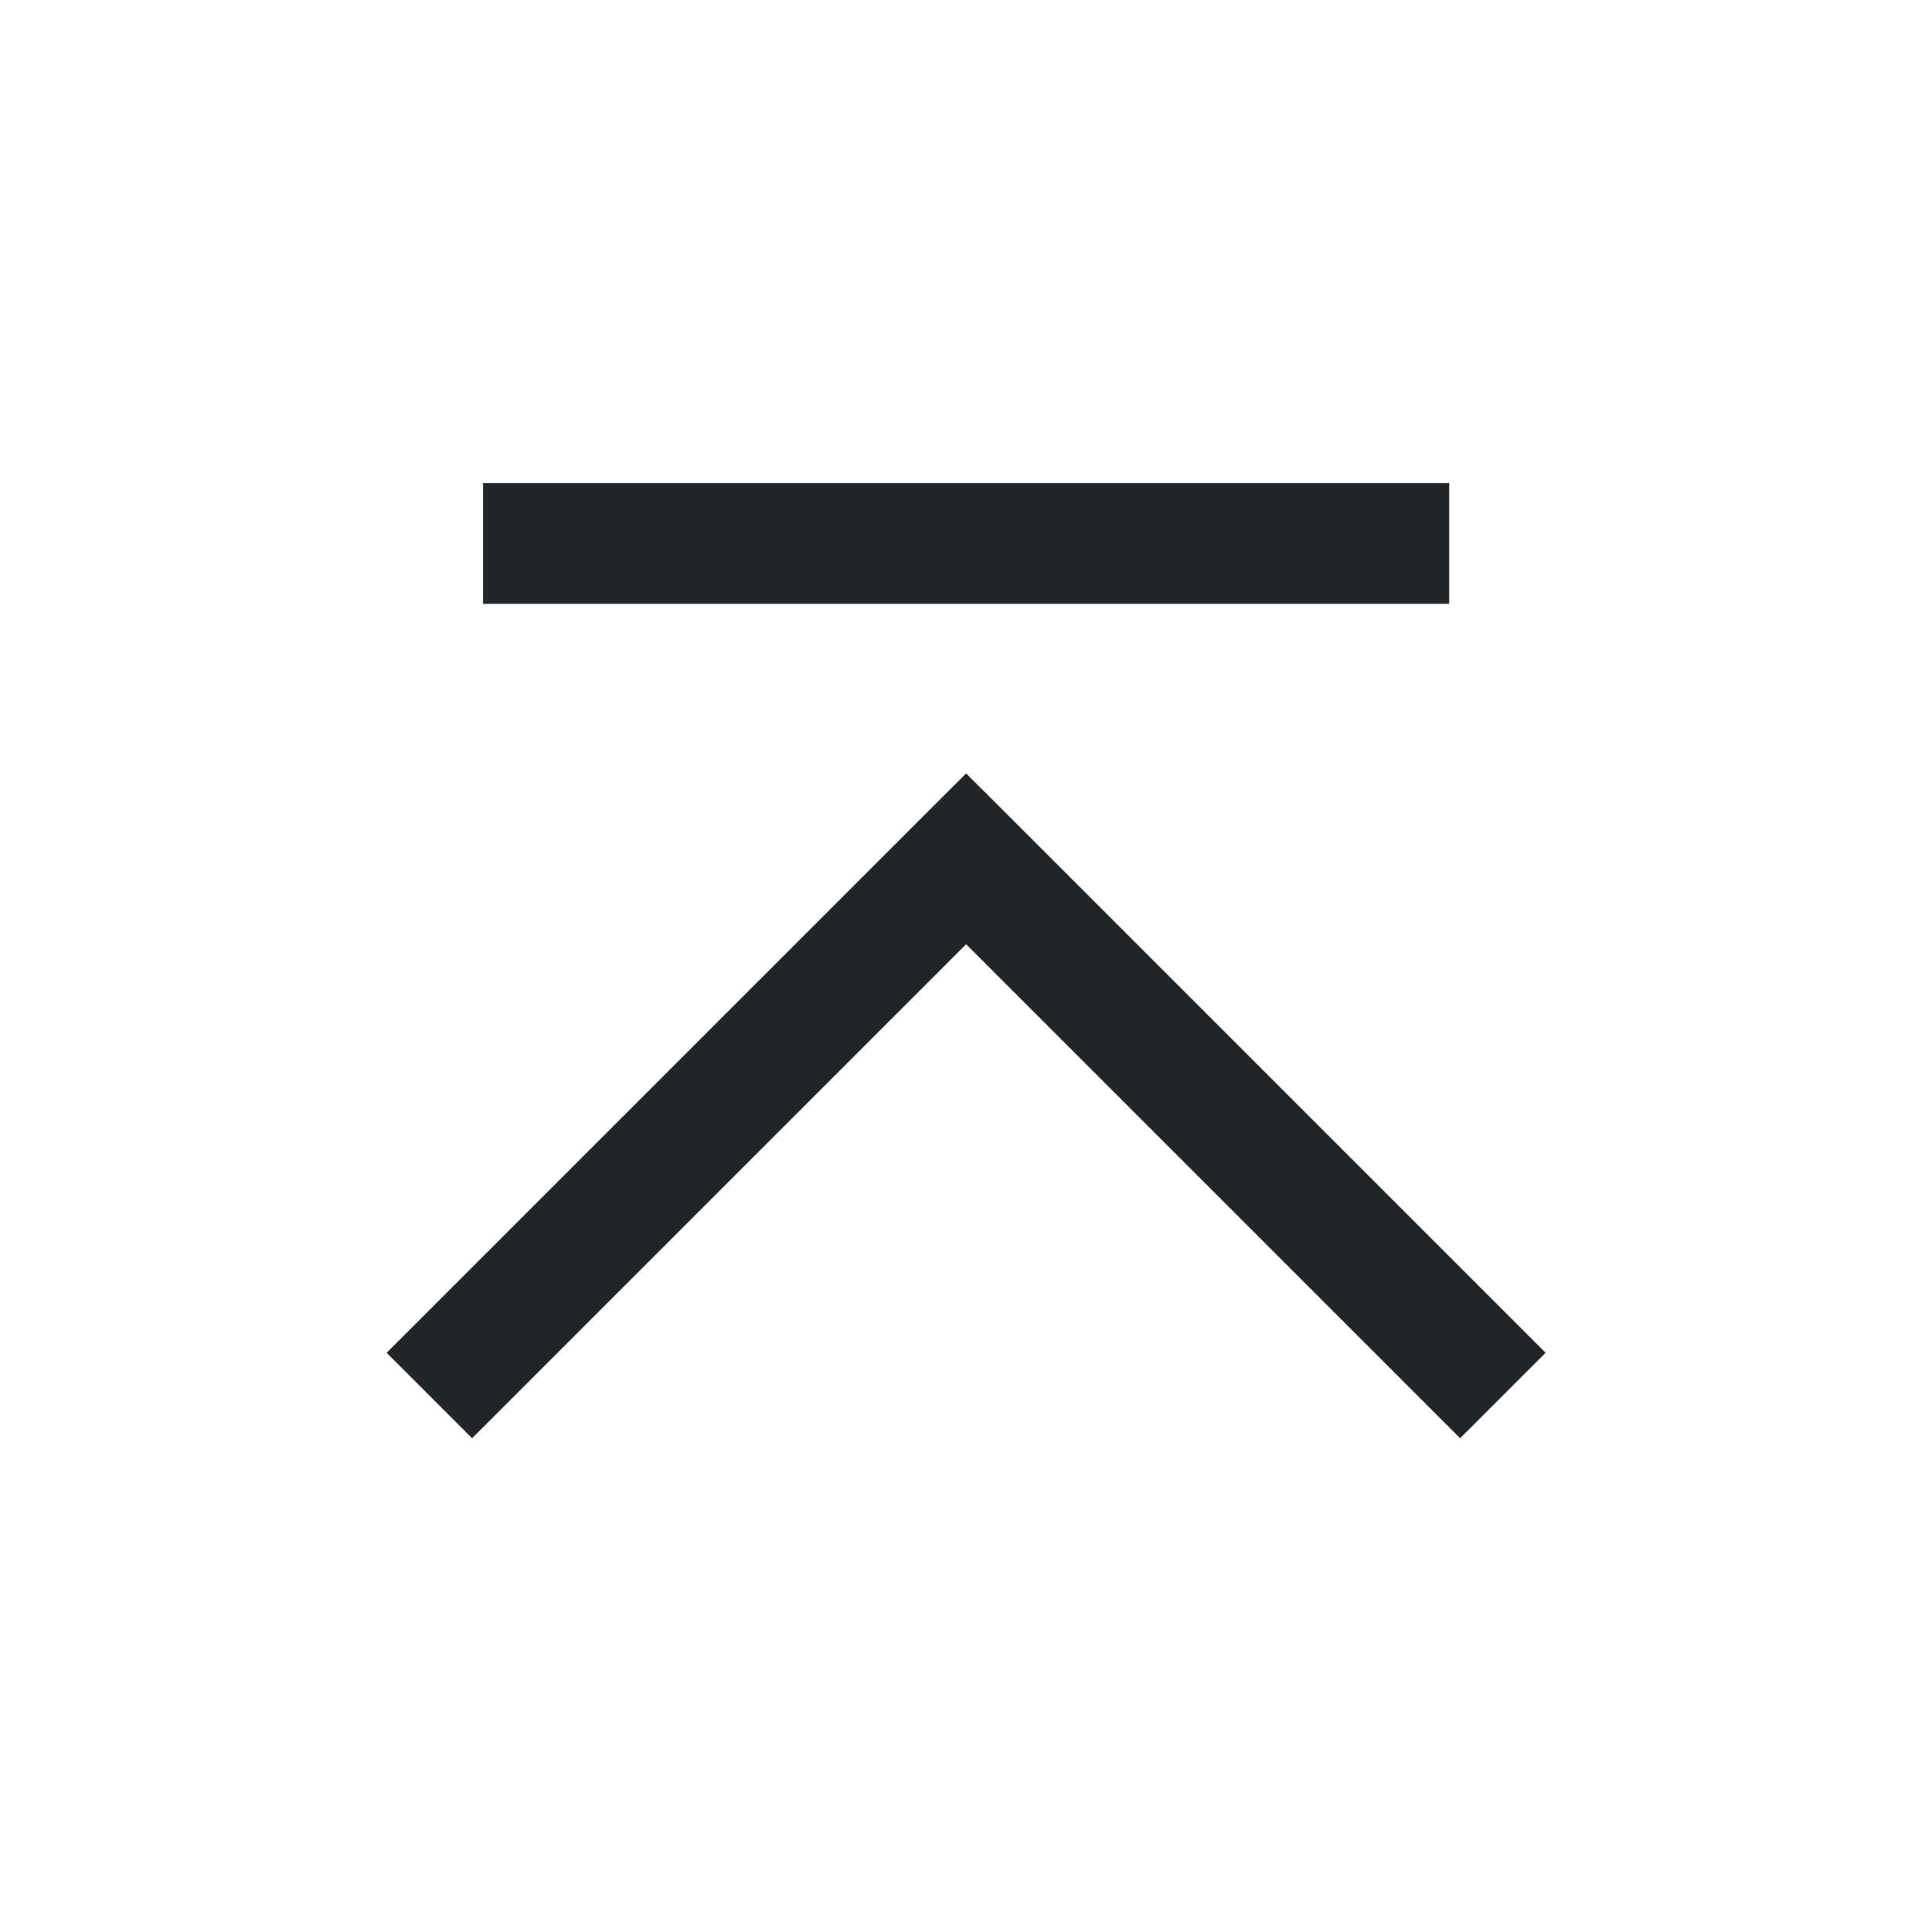 <?xml version='1.0' encoding='UTF-8' standalone='no'?>
<svg width="4.233mm" viewBox="0 0 16 16" baseProfile="tiny" xmlns="http://www.w3.org/2000/svg" xmlns:xlink="http://www.w3.org/1999/xlink" version="1.2" height="4.233mm">
    <style id="current-color-scheme" type="text/css">.ColorScheme-Text {color:#232629;}</style>
    <title>Qt SVG Document</title>
    <desc>Auto-generated by Klassy window decoration</desc>
    <defs/>
    <g stroke-linecap="square" fill-rule="evenodd" stroke-linejoin="bevel" stroke-width="1" fill="none" stroke="black">
        <g class="ColorScheme-Text" font-weight="400" font-family="Noto Sans" font-size="13.333" transform="matrix(0.889,0,0,0.889,0,0)" fill-opacity="1" fill="currentColor" font-style="normal" stroke="none">
            <path fill-rule="nonzero" vector-effect="none" d="M4.5,4.5 L13.5,4.5 L13.5,5.625 L4.5,5.625 L4.5,4.5"/>
            <path fill-rule="nonzero" vector-effect="none" d="M3.602,12.602 L8.602,7.602 L9,7.205 L9.398,7.602 L14.398,12.602 L13.602,13.398 L8.602,8.398 L9,8 L9.398,8.398 L4.398,13.398 L3.602,12.602"/>
        </g>
    </g>
</svg>
